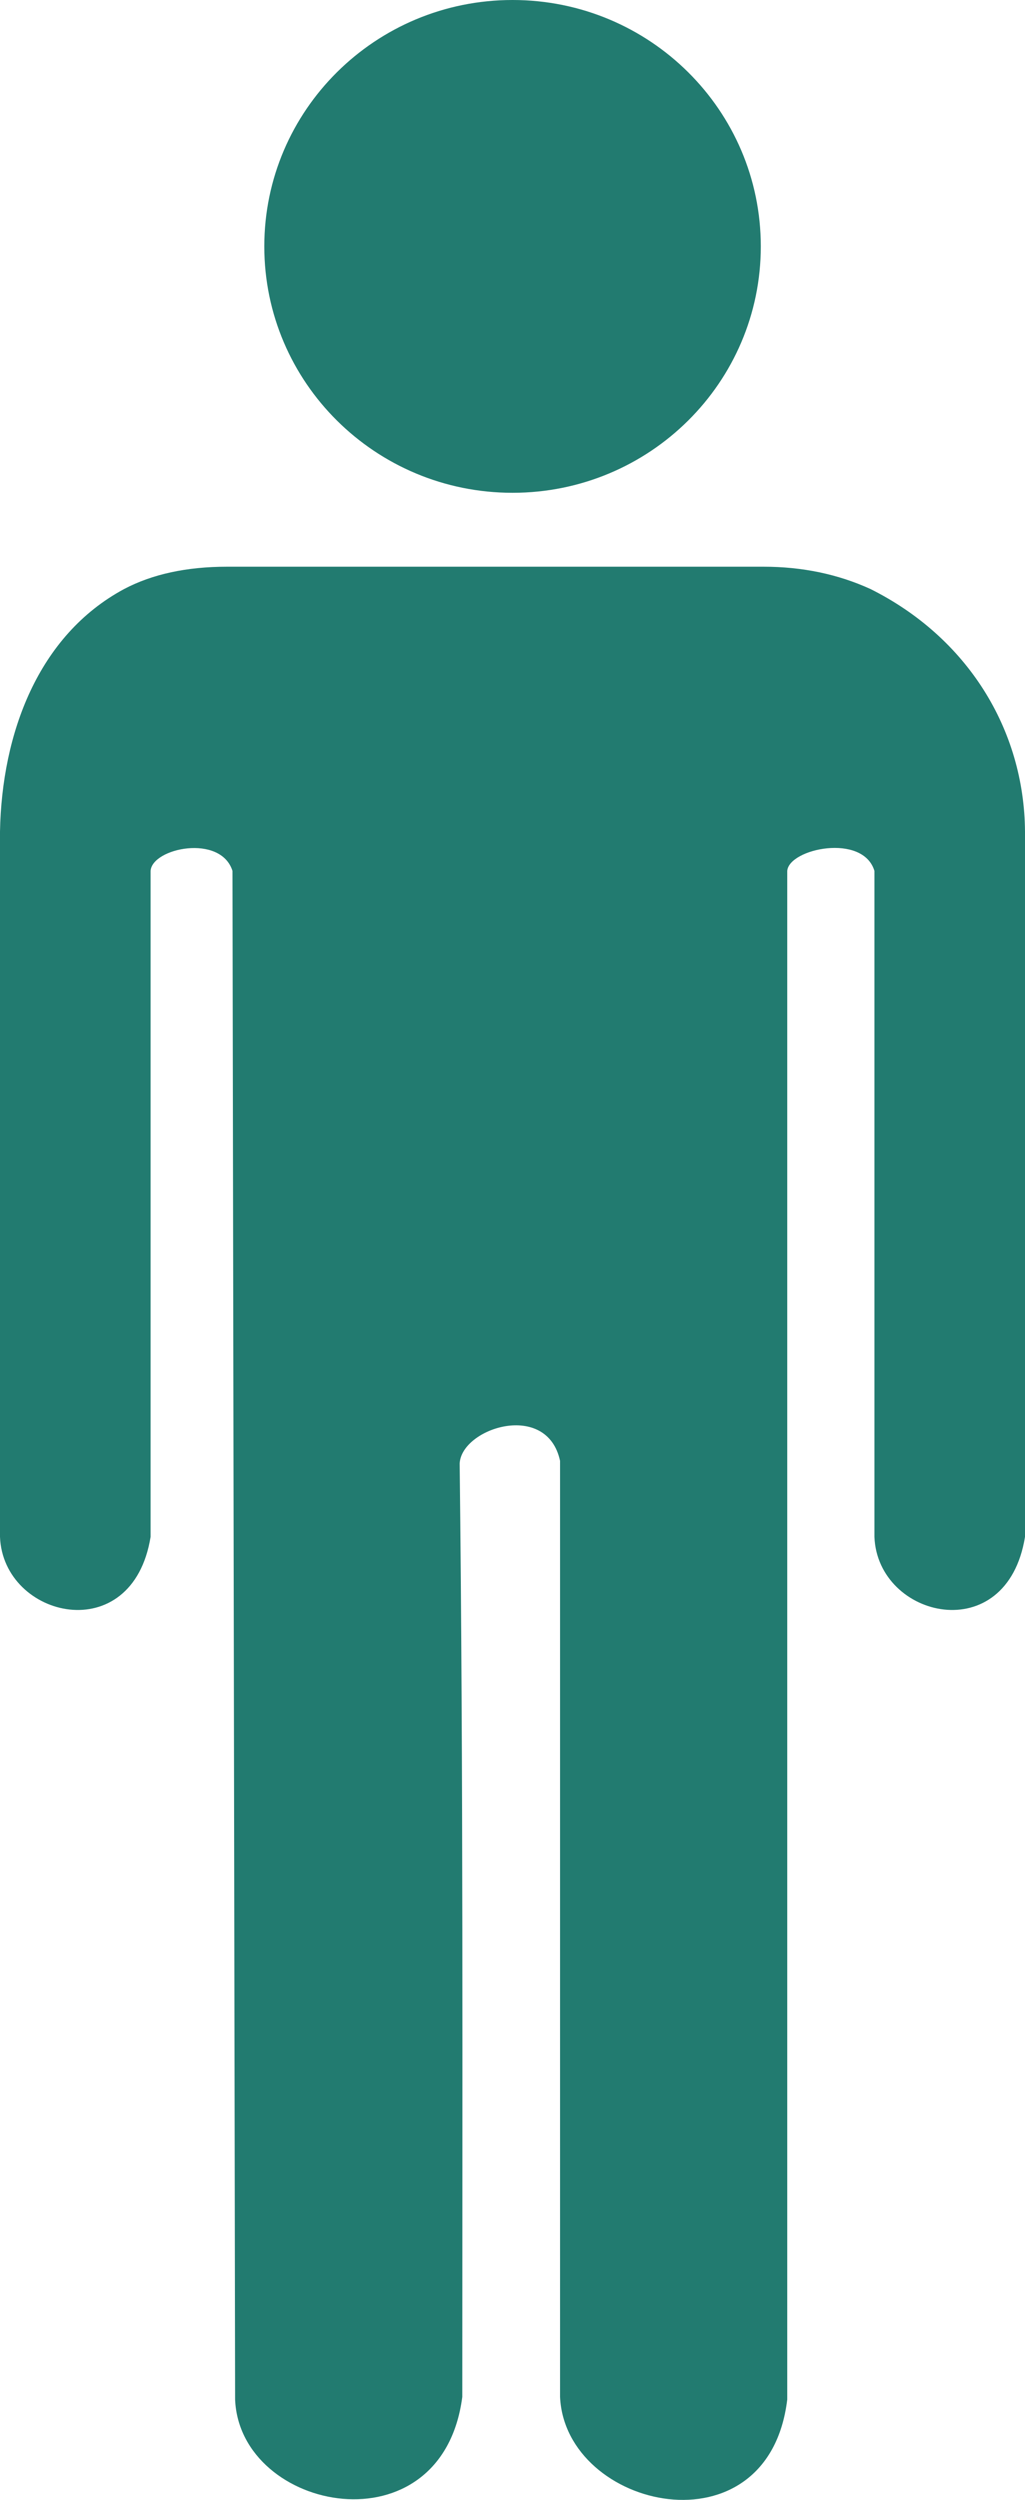 <svg width="48" height="117" viewBox="0 0 48 117" fill="none" xmlns="http://www.w3.org/2000/svg">
<path d="M35.752 26.523C37.567 26.523 39.237 26.871 40.763 27.567C45.292 29.828 47.966 34.126 48 38.918V71.929C47.151 77.177 41.095 75.749 40.949 71.929V40.759C40.409 38.981 36.949 39.718 36.866 40.759V112.303C35.986 119.608 26.47 117.464 26.227 112.18V68.37C25.618 65.544 21.614 66.828 21.526 68.493C21.696 83.055 21.649 97.617 21.649 112.18C20.701 119.448 11.23 117.588 11.01 112.303L10.887 40.759C10.332 39.019 7.126 39.687 7.052 40.759V71.929C6.202 77.177 0.147 75.749 0 71.929V38.918C0.086 34.33 1.781 29.734 5.814 27.567C7.134 26.871 8.742 26.523 10.639 26.523L35.752 26.523ZM35.628 11.532C35.628 17.901 30.423 23.064 24.002 23.064C17.582 23.064 12.377 17.901 12.377 11.532C12.377 5.163 17.582 0 24.002 0C30.423 0 35.628 5.163 35.628 11.532Z" fill="#227B70"/>
</svg>
